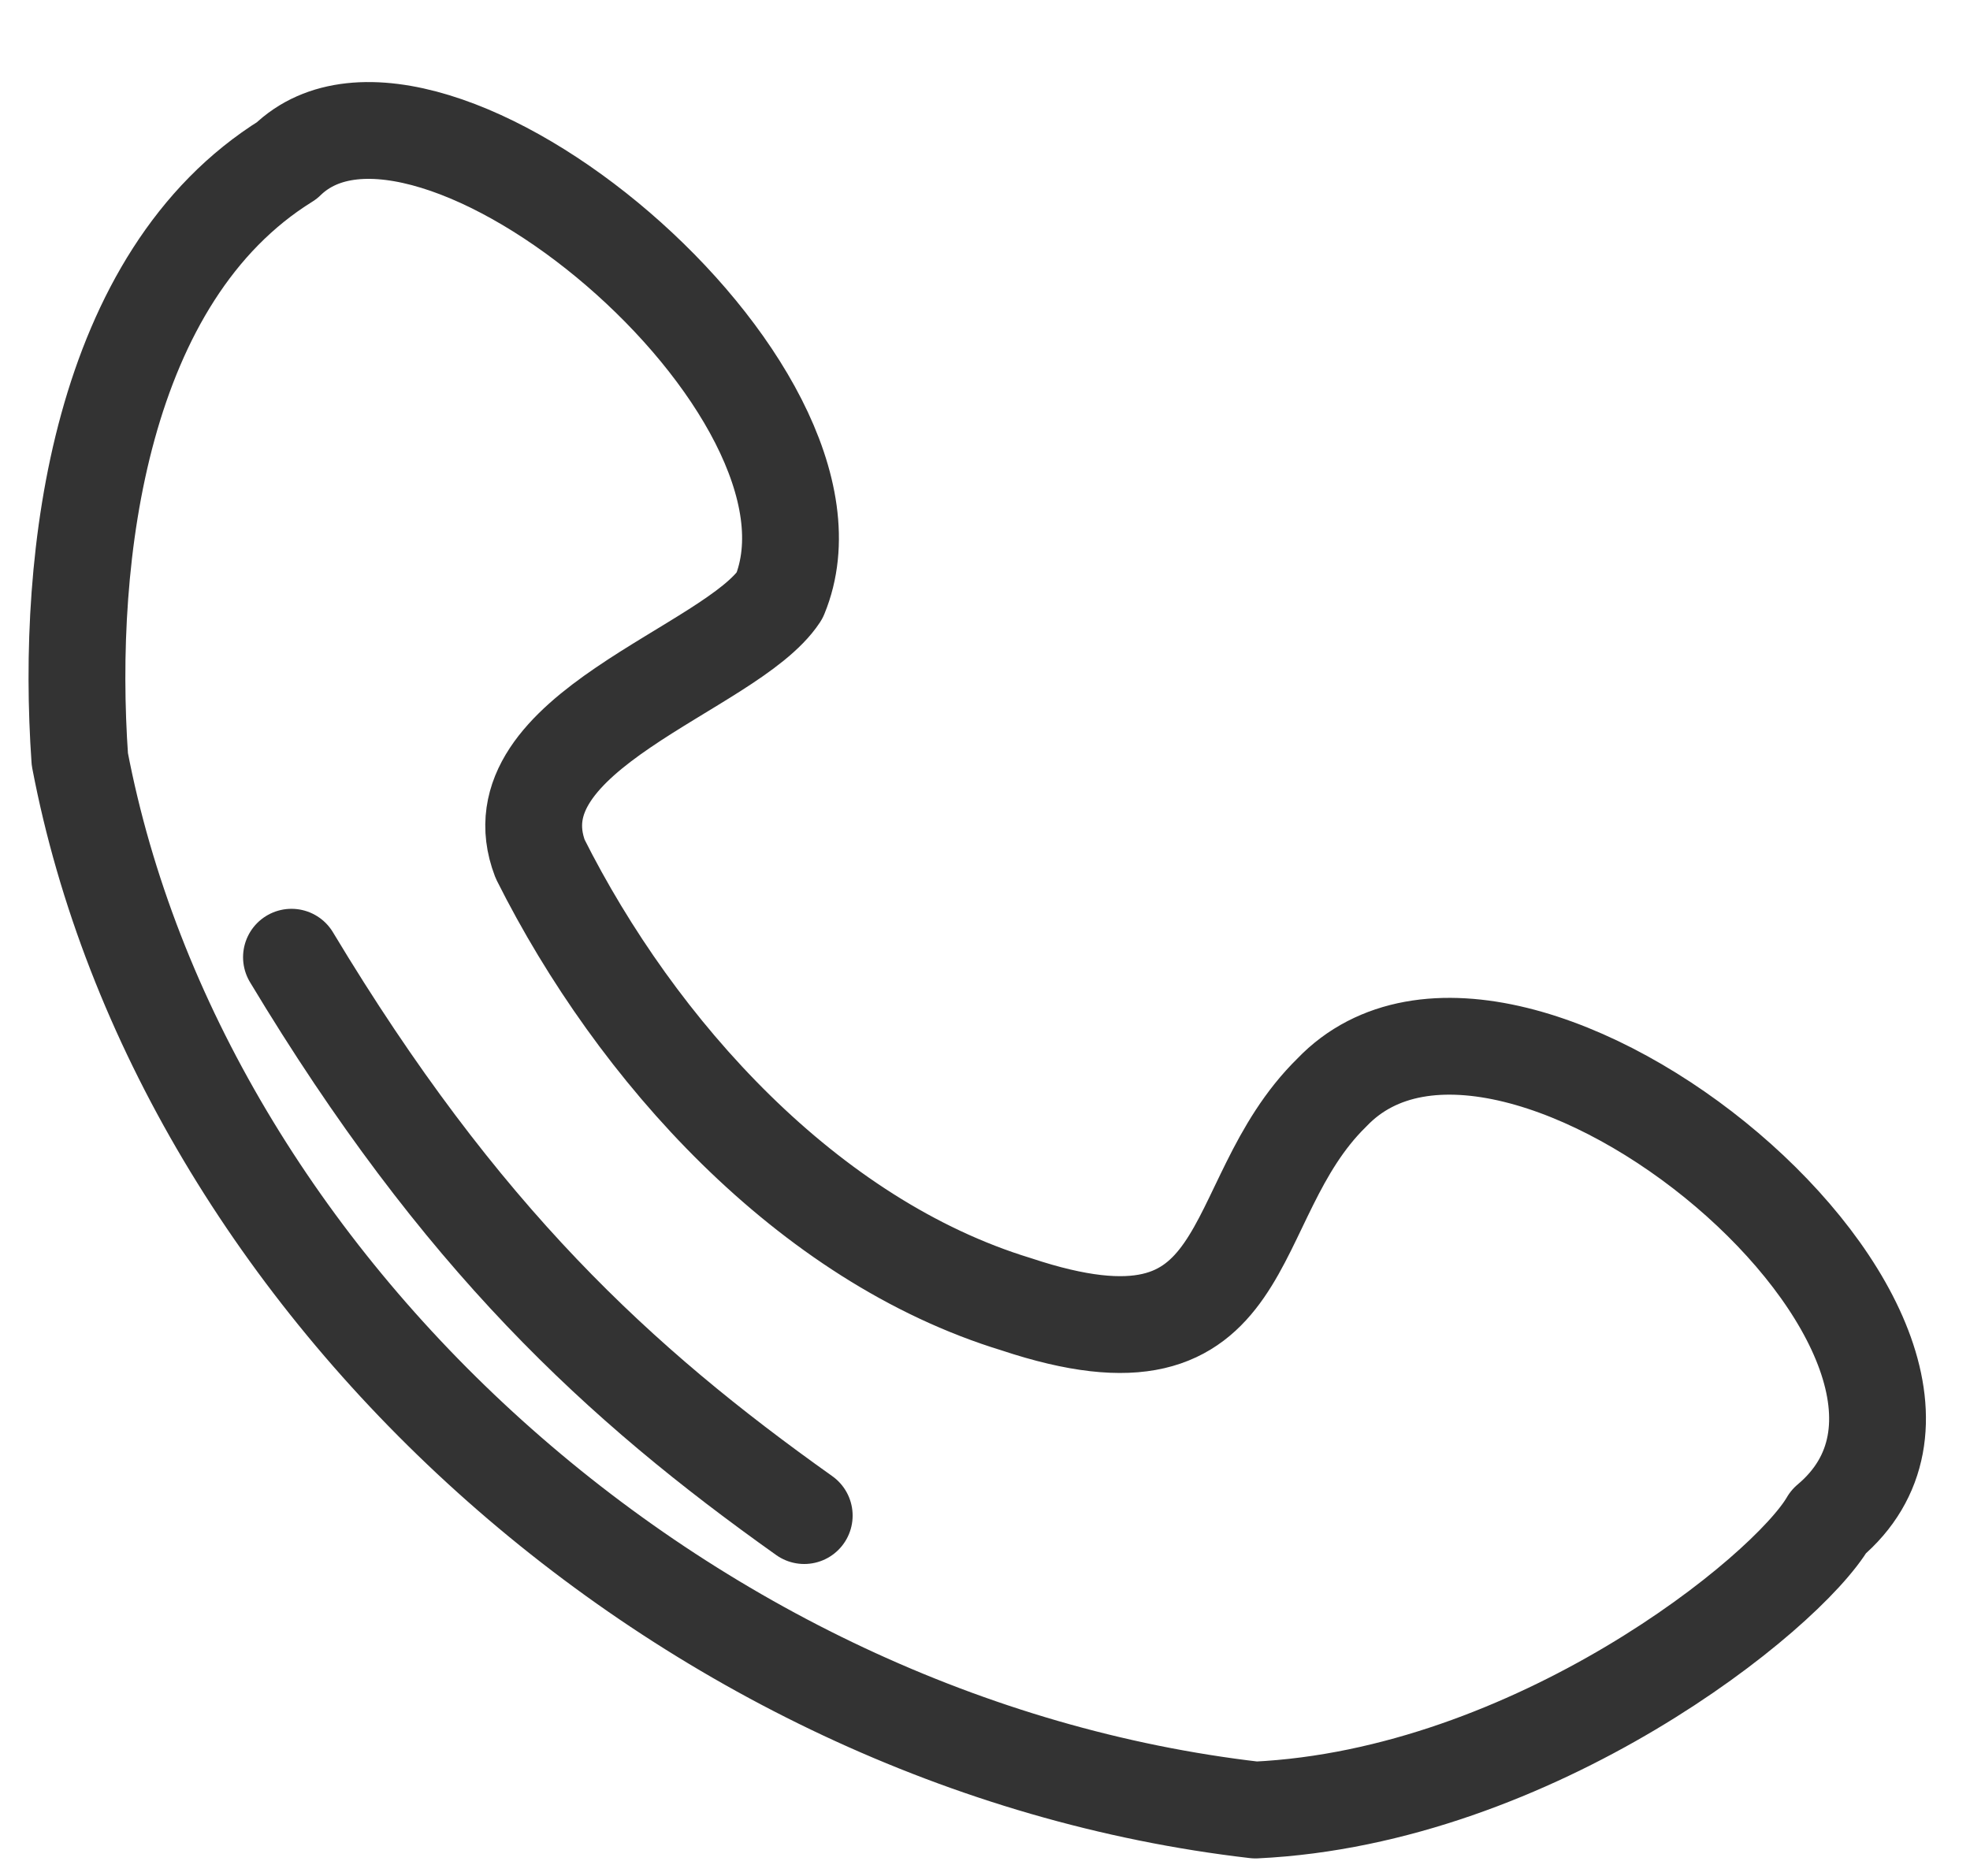 <svg width="21" height="20" viewBox="0 0 21 20" fill="none" xmlns="http://www.w3.org/2000/svg">
<path d="M13.383 19.297C7.263 18.59 1.919 13.687 0.851 8.095C0.698 5.909 1.069 2.946 3.057 1.712C4.559 0.247 9.22 4.145 8.31 6.351C7.791 7.137 5.24 7.804 5.758 9.158C6.783 11.203 8.609 13.226 10.833 13.905C13.449 14.776 13.006 12.816 14.197 11.648C16.126 9.628 21.736 14.339 19.494 16.222C19.046 16.996 16.349 19.156 13.383 19.297V19.297Z" stroke="#333333" stroke-width="1.032" stroke-linecap="round" stroke-linejoin="round"/>
<path d="M3.107 10.205C4.907 13.199 6.597 14.754 8.573 16.158" stroke="#333333" stroke-width="1.032" stroke-linecap="round" stroke-linejoin="round"/>
</svg>
